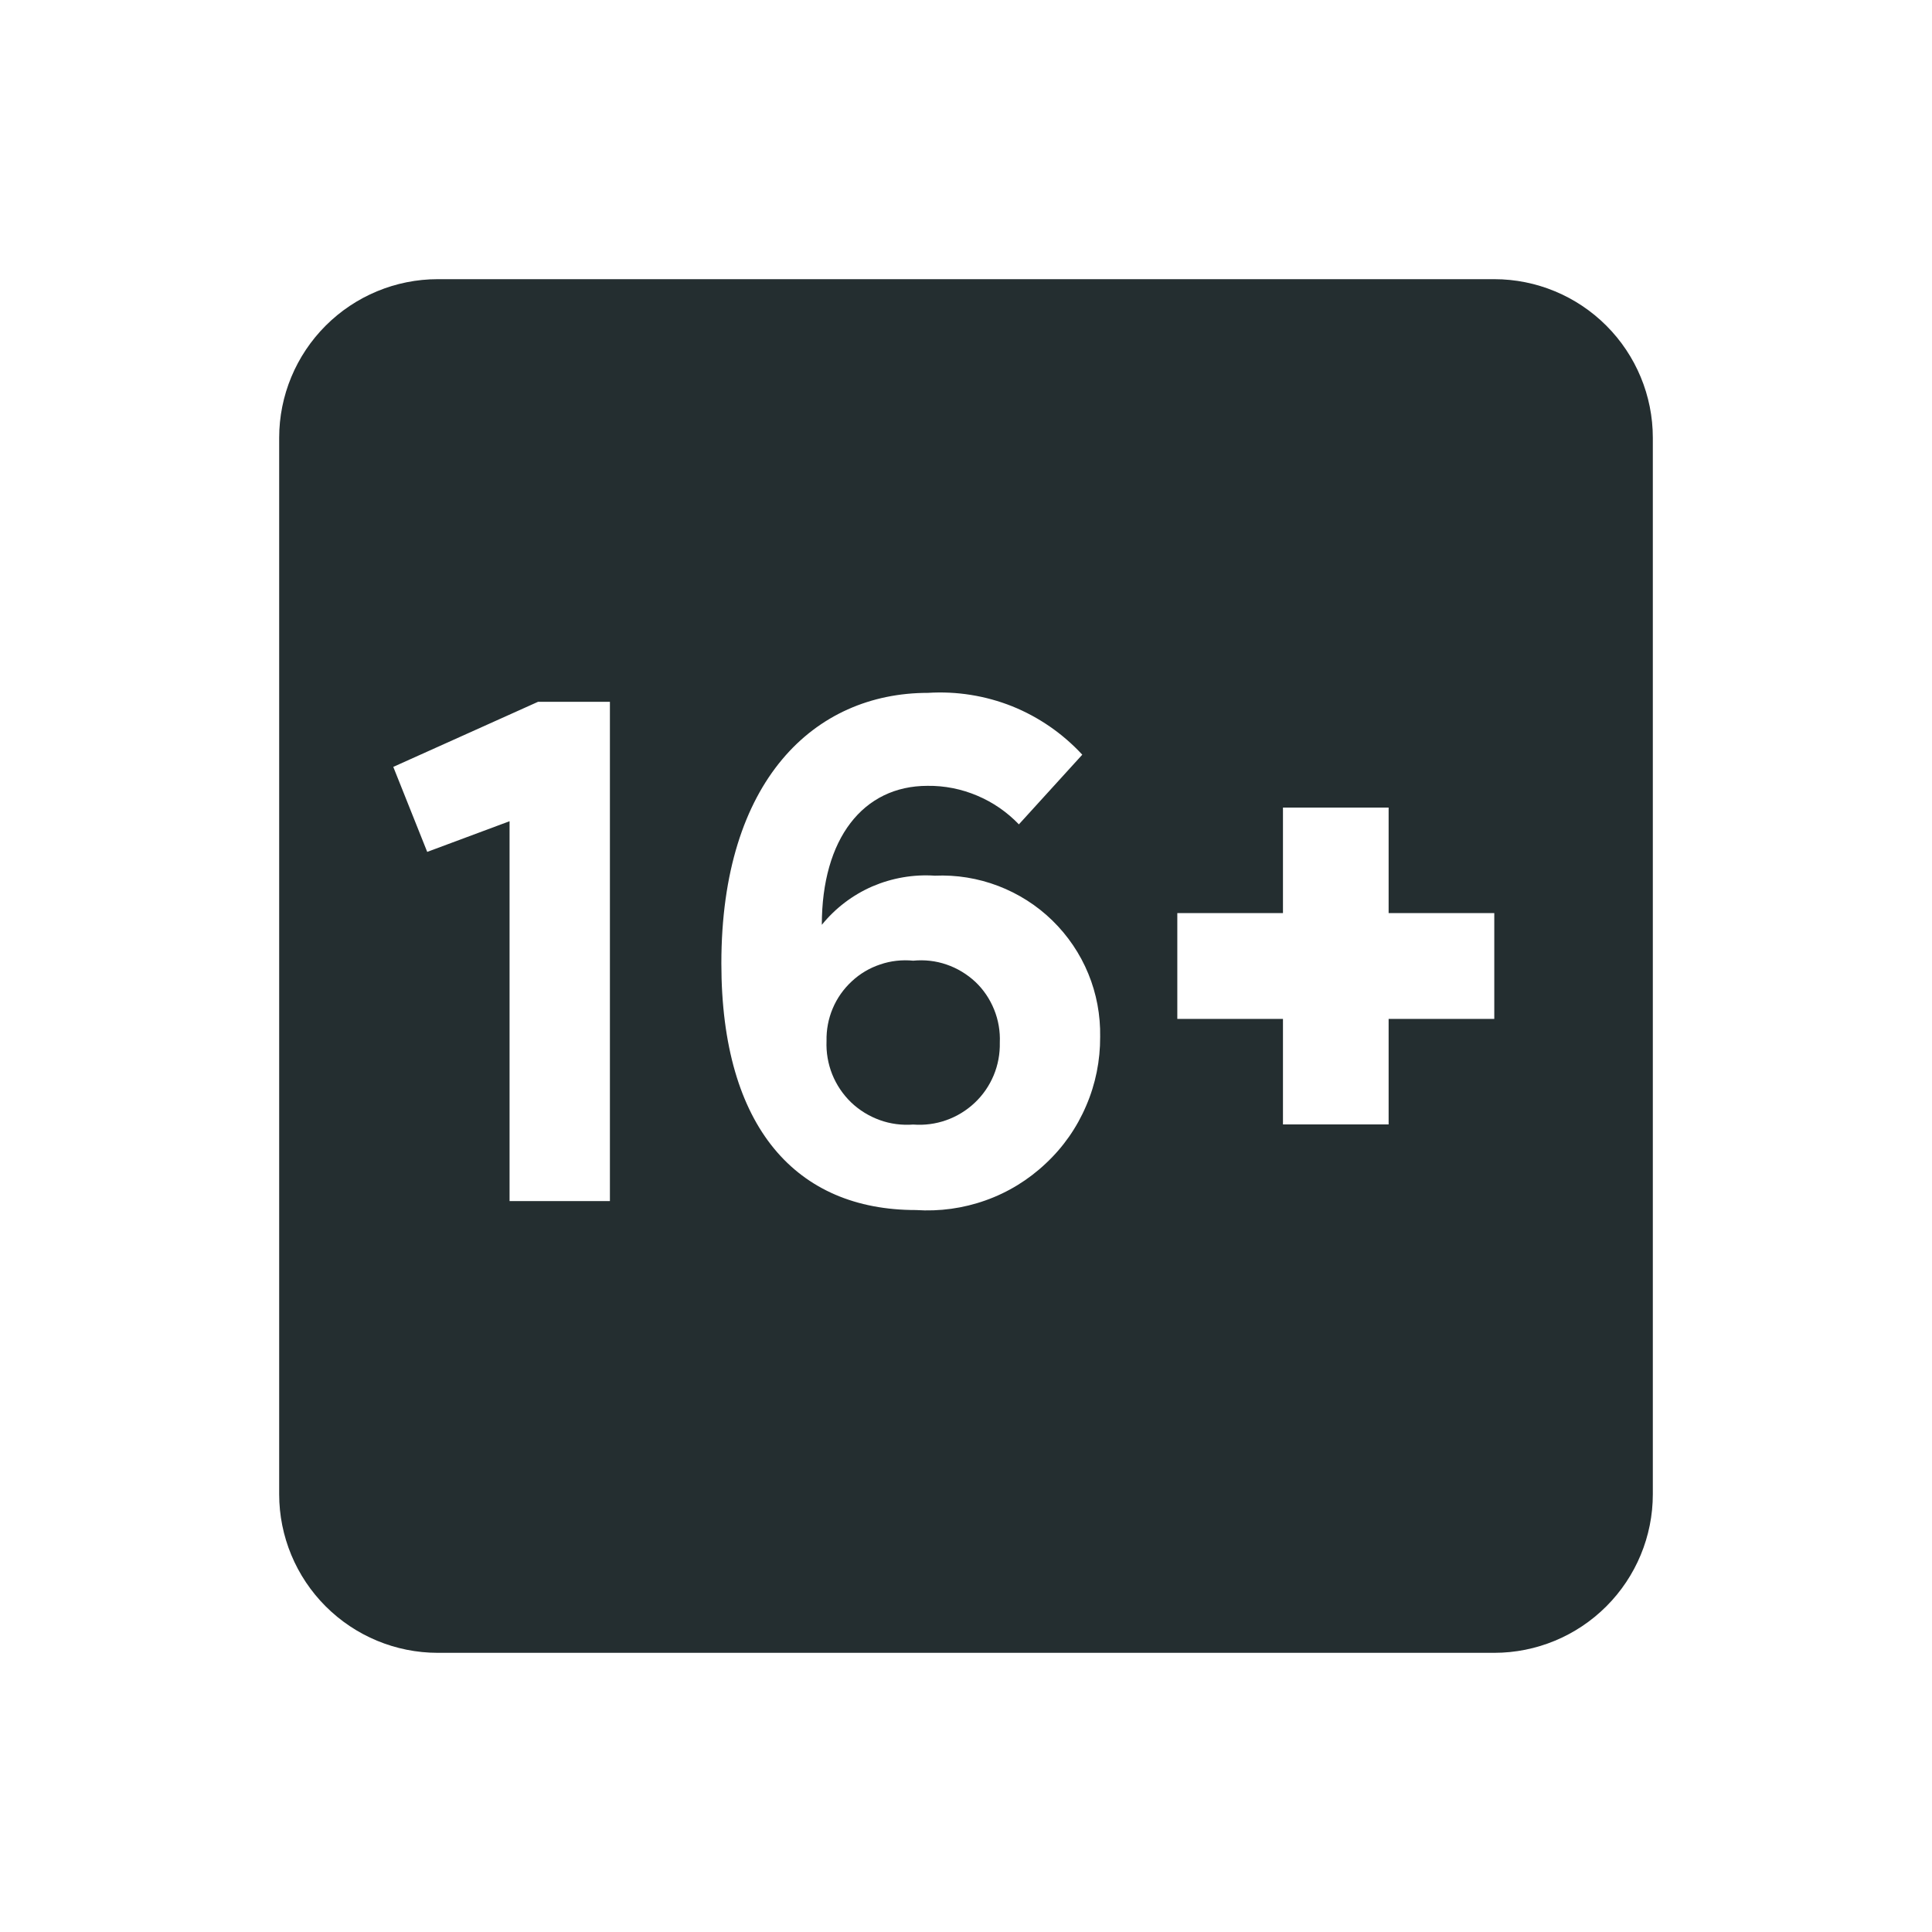 <svg width="16" height="16" viewBox="0 0 16 16" fill="none" xmlns="http://www.w3.org/2000/svg">
<path d="M7.29 7.987C7.377 7.957 7.47 7.947 7.563 7.956C7.656 7.947 7.75 7.957 7.839 7.988C7.927 8.018 8.008 8.067 8.077 8.131C8.145 8.195 8.198 8.274 8.233 8.361C8.268 8.447 8.284 8.541 8.28 8.634C8.282 8.727 8.265 8.82 8.229 8.906C8.193 8.992 8.14 9.069 8.072 9.133C8.004 9.197 7.924 9.246 7.836 9.277C7.749 9.308 7.655 9.32 7.563 9.313C7.469 9.32 7.374 9.308 7.286 9.276C7.197 9.244 7.116 9.194 7.048 9.129C6.98 9.063 6.927 8.984 6.892 8.897C6.857 8.809 6.841 8.715 6.845 8.621C6.843 8.529 6.86 8.437 6.896 8.352C6.932 8.266 6.986 8.19 7.054 8.127C7.121 8.064 7.202 8.016 7.29 7.987Z" fill="#242E30"/>
<path fill-rule="evenodd" clip-rule="evenodd" d="M3.625 2.312H12.375C12.723 2.312 13.057 2.451 13.303 2.697C13.549 2.943 13.688 3.277 13.688 3.625V12.375C13.688 12.723 13.549 13.057 13.303 13.303C13.057 13.549 12.723 13.688 12.375 13.688H3.625C3.277 13.688 2.943 13.549 2.697 13.303C2.451 13.057 2.312 12.723 2.312 12.375V3.625C2.312 3.277 2.451 2.943 2.697 2.697C2.943 2.451 3.277 2.312 3.625 2.312ZM4.22 9.947H5.051V5.812H4.456L3.257 6.351L3.538 7.055L4.22 6.801V9.947ZM5.974 7.978C5.974 9.343 6.6 10.021 7.584 10.021C7.781 10.034 7.977 10.007 8.162 9.941C8.348 9.875 8.517 9.771 8.66 9.636C8.804 9.502 8.918 9.339 8.995 9.158C9.073 8.978 9.112 8.783 9.111 8.586C9.114 8.407 9.081 8.229 9.013 8.064C8.945 7.898 8.843 7.748 8.715 7.623C8.587 7.498 8.434 7.401 8.267 7.337C8.099 7.273 7.921 7.244 7.742 7.252C7.565 7.24 7.387 7.271 7.224 7.341C7.061 7.412 6.918 7.521 6.806 7.659C6.806 6.946 7.147 6.508 7.681 6.508C7.822 6.506 7.962 6.534 8.092 6.589C8.223 6.644 8.34 6.725 8.438 6.827L8.963 6.25C8.801 6.075 8.603 5.938 8.382 5.849C8.161 5.761 7.923 5.723 7.685 5.738C6.744 5.738 5.974 6.464 5.974 7.978ZM11.5 8.438H12.375V7.562H11.5V6.688H10.625V7.562H9.75V8.438H10.625V9.312H11.5V8.438Z" fill="#242E30"/>
</svg>
